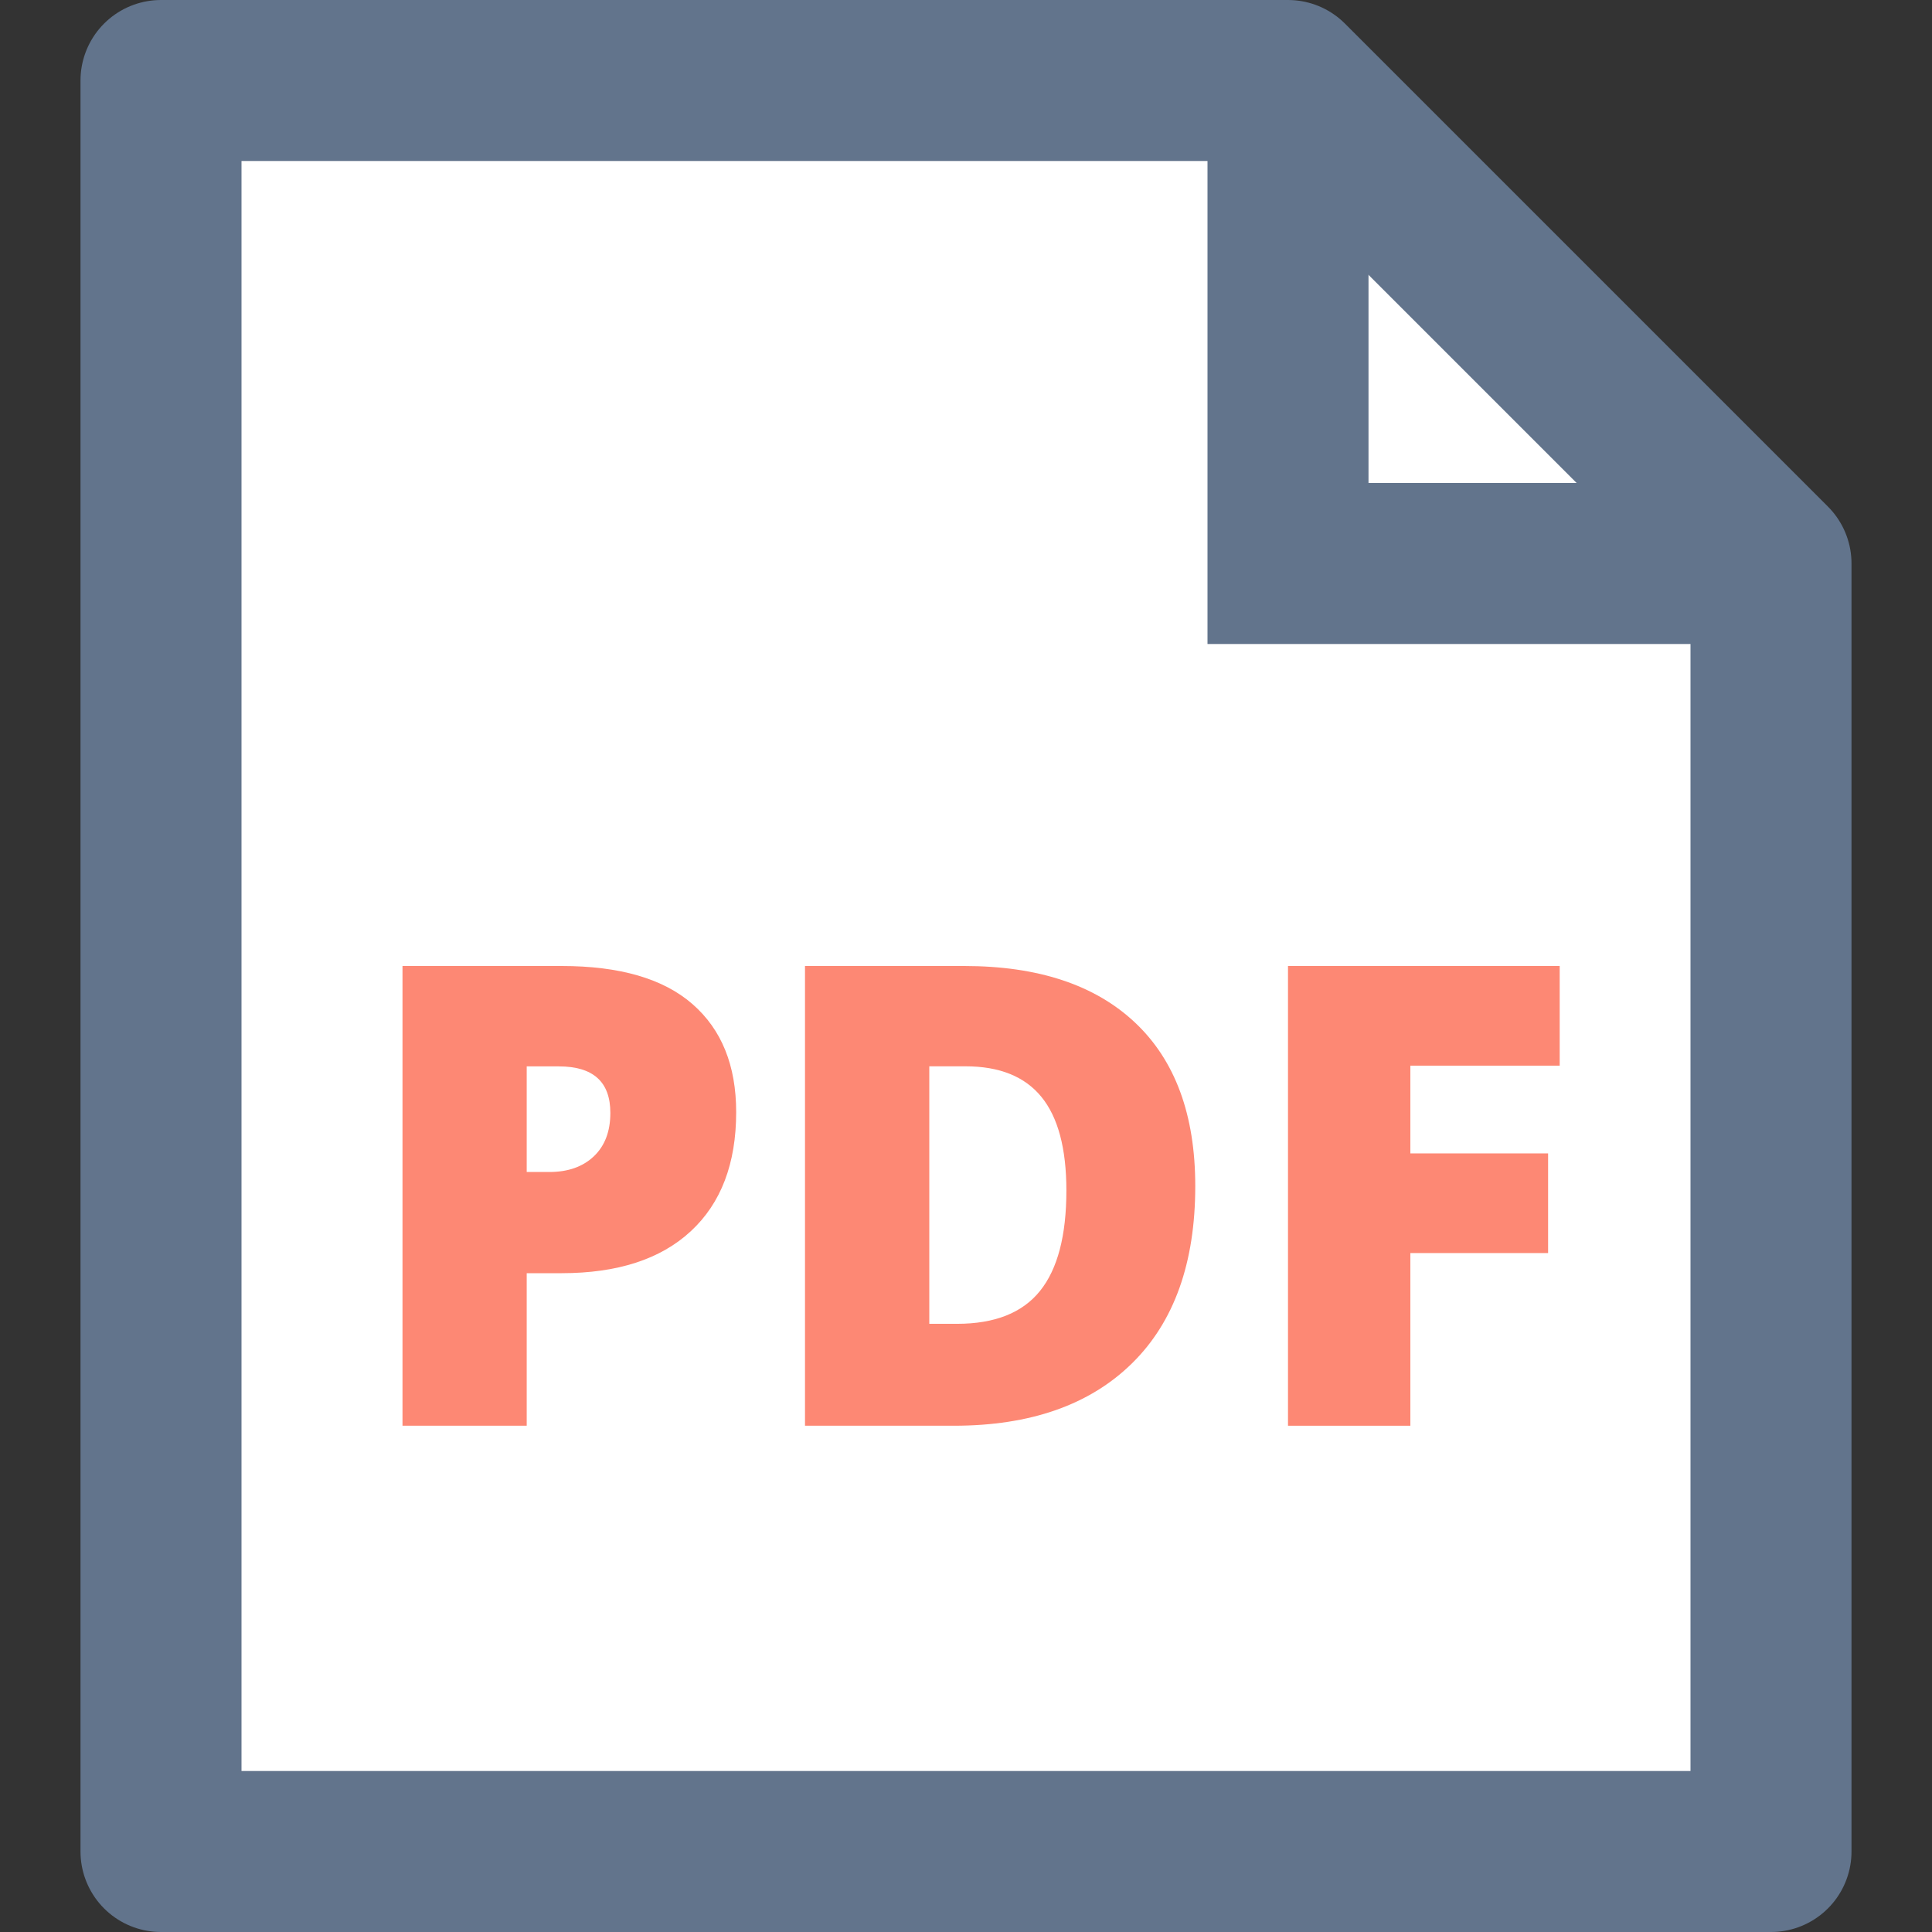 <?xml version="1.0" encoding="UTF-8"?>
<svg width="24px" height="24px" viewBox="0 0 24 24" version="1.1" xmlns="http://www.w3.org/2000/svg" xmlns:xlink="http://www.w3.org/1999/xlink">
    <rect x="0" y="0" width="24" height="24" fill="#333333" stroke="none"/>
    <!-- Generator: Sketch 41 (35326) - http://www.bohemiancoding.com/sketch -->
    <title>pdf-small</title>
    <desc>Created with Sketch.</desc>
    <defs></defs>
    <g id="Artboards" stroke="none" stroke-width="1" fill="none" fill-rule="evenodd">
        <g id="pdf-small">
            <g id="files-24px-outline_single-folded" transform="translate(2, 1)" stroke-width="2" stroke="#62748C">
                <g id="Group">
                    <polygon id="Shape" stroke-linecap="round" stroke-linejoin="round" fill="#FFFFFF" points="14 0 0 0 0 22 20 22 20 6"></polygon>
                    <polyline id="Shape" points="14 0 14 6 20 6"></polyline>
                </g>
            </g>
            <path d="M9.145,13.816 C9.145,14.454 8.957,14.947 8.581,15.295 C8.205,15.643 7.67,15.816 6.977,15.816 L6.543,15.816 L6.543,17.711 L5,17.711 L5,12 L6.977,12 C7.698,12 8.24,12.157 8.602,12.473 C8.964,12.789 9.145,13.235 9.145,13.816 L9.145,13.816 Z M6.543,14.559 L6.824,14.559 C7.056,14.559 7.24,14.494 7.377,14.364 C7.514,14.234 7.582,14.054 7.582,13.825 C7.582,13.439 7.369,13.247 6.941,13.247 L6.543,13.247 L6.543,14.559 L6.543,14.559 Z" id="Shape" fill="#FD8874"></path>
            <path d="M14.848,14.734 C14.848,15.687 14.586,16.422 14.061,16.937 C13.536,17.452 12.799,17.711 11.848,17.711 L10,17.711 L10,12 L11.977,12 C12.894,12 13.602,12.234 14.1,12.703 C14.598,13.172 14.848,13.849 14.848,14.734 L14.848,14.734 Z M13.247,14.789 C13.247,14.266 13.143,13.878 12.936,13.625 C12.729,13.372 12.415,13.246 11.993,13.246 L11.544,13.246 L11.544,16.445 L11.888,16.445 C12.357,16.445 12.7,16.309 12.919,16.037 C13.138,15.765 13.247,15.349 13.247,14.789 L13.247,14.789 Z" id="Shape" fill="#FD8874"></path>
            <polygon id="Shape" fill="#FD8874" points="17.52 17.711 16 17.711 16 12 19.375 12 19.375 13.238 17.52 13.238 17.52 14.328 19.231 14.328 19.231 15.566 17.52 15.566"></polygon>
        </g>
    </g>
</svg>